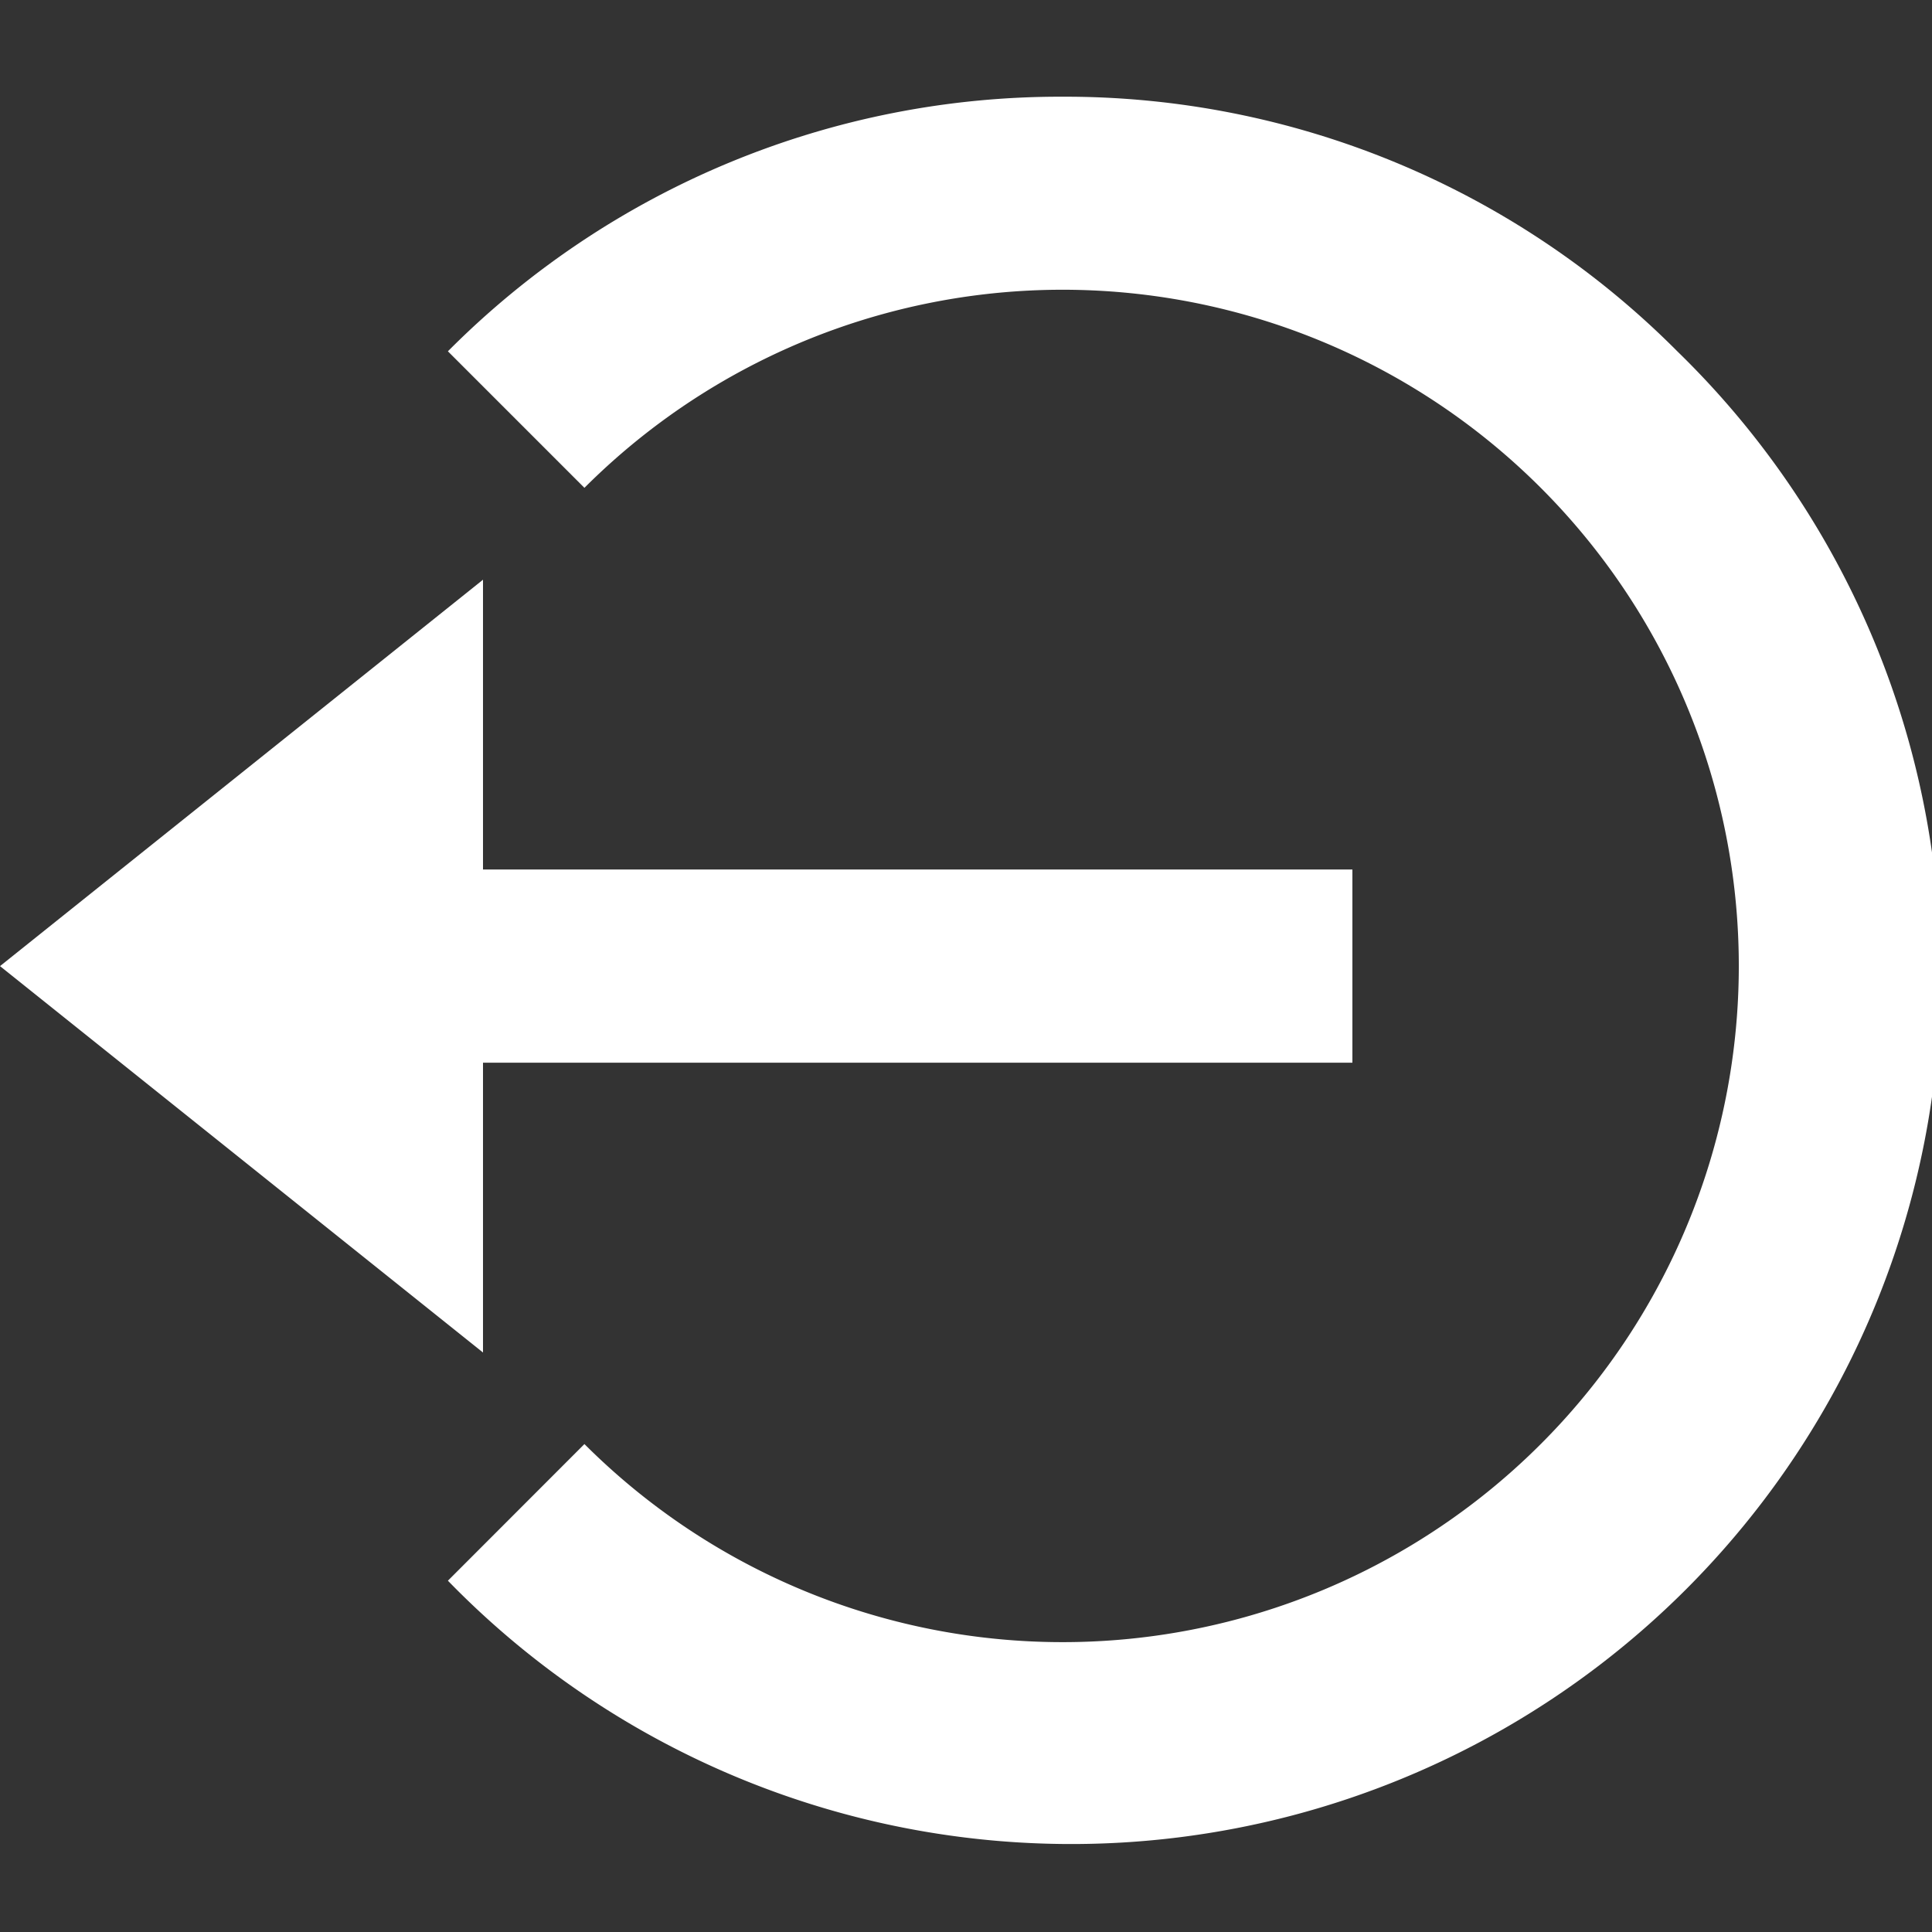 <svg xmlns="http://www.w3.org/2000/svg" xmlns:xlink="http://www.w3.org/1999/xlink" width="18" height="18" viewBox="0 0 18 18"><rect x="0" y="0" width="18" height="18" fill="#333333" stroke="none"/><defs><style>.a{fill:#fff;}.b{clip-path:url(#a);}</style><clipPath id="a"><rect class="a" width="18" height="18" transform="translate(30 751)"/></clipPath></defs><g class="b" transform="translate(-30 -751)"><g transform="translate(28.2 749.201)"><path class="a" d="M1.8,10.8l4.5,3.6V11.7h8.1V9.9H6.3V7.2Z"/><path class="a" d="M11.7,2.7A8.043,8.043,0,0,0,5.973,5.072L7.245,6.344a6.3,6.3,0,1,1,0,8.909L5.973,16.526A8.1,8.1,0,1,0,17.427,5.072,8.043,8.043,0,0,0,11.7,2.7Z"/></g></g></svg>
